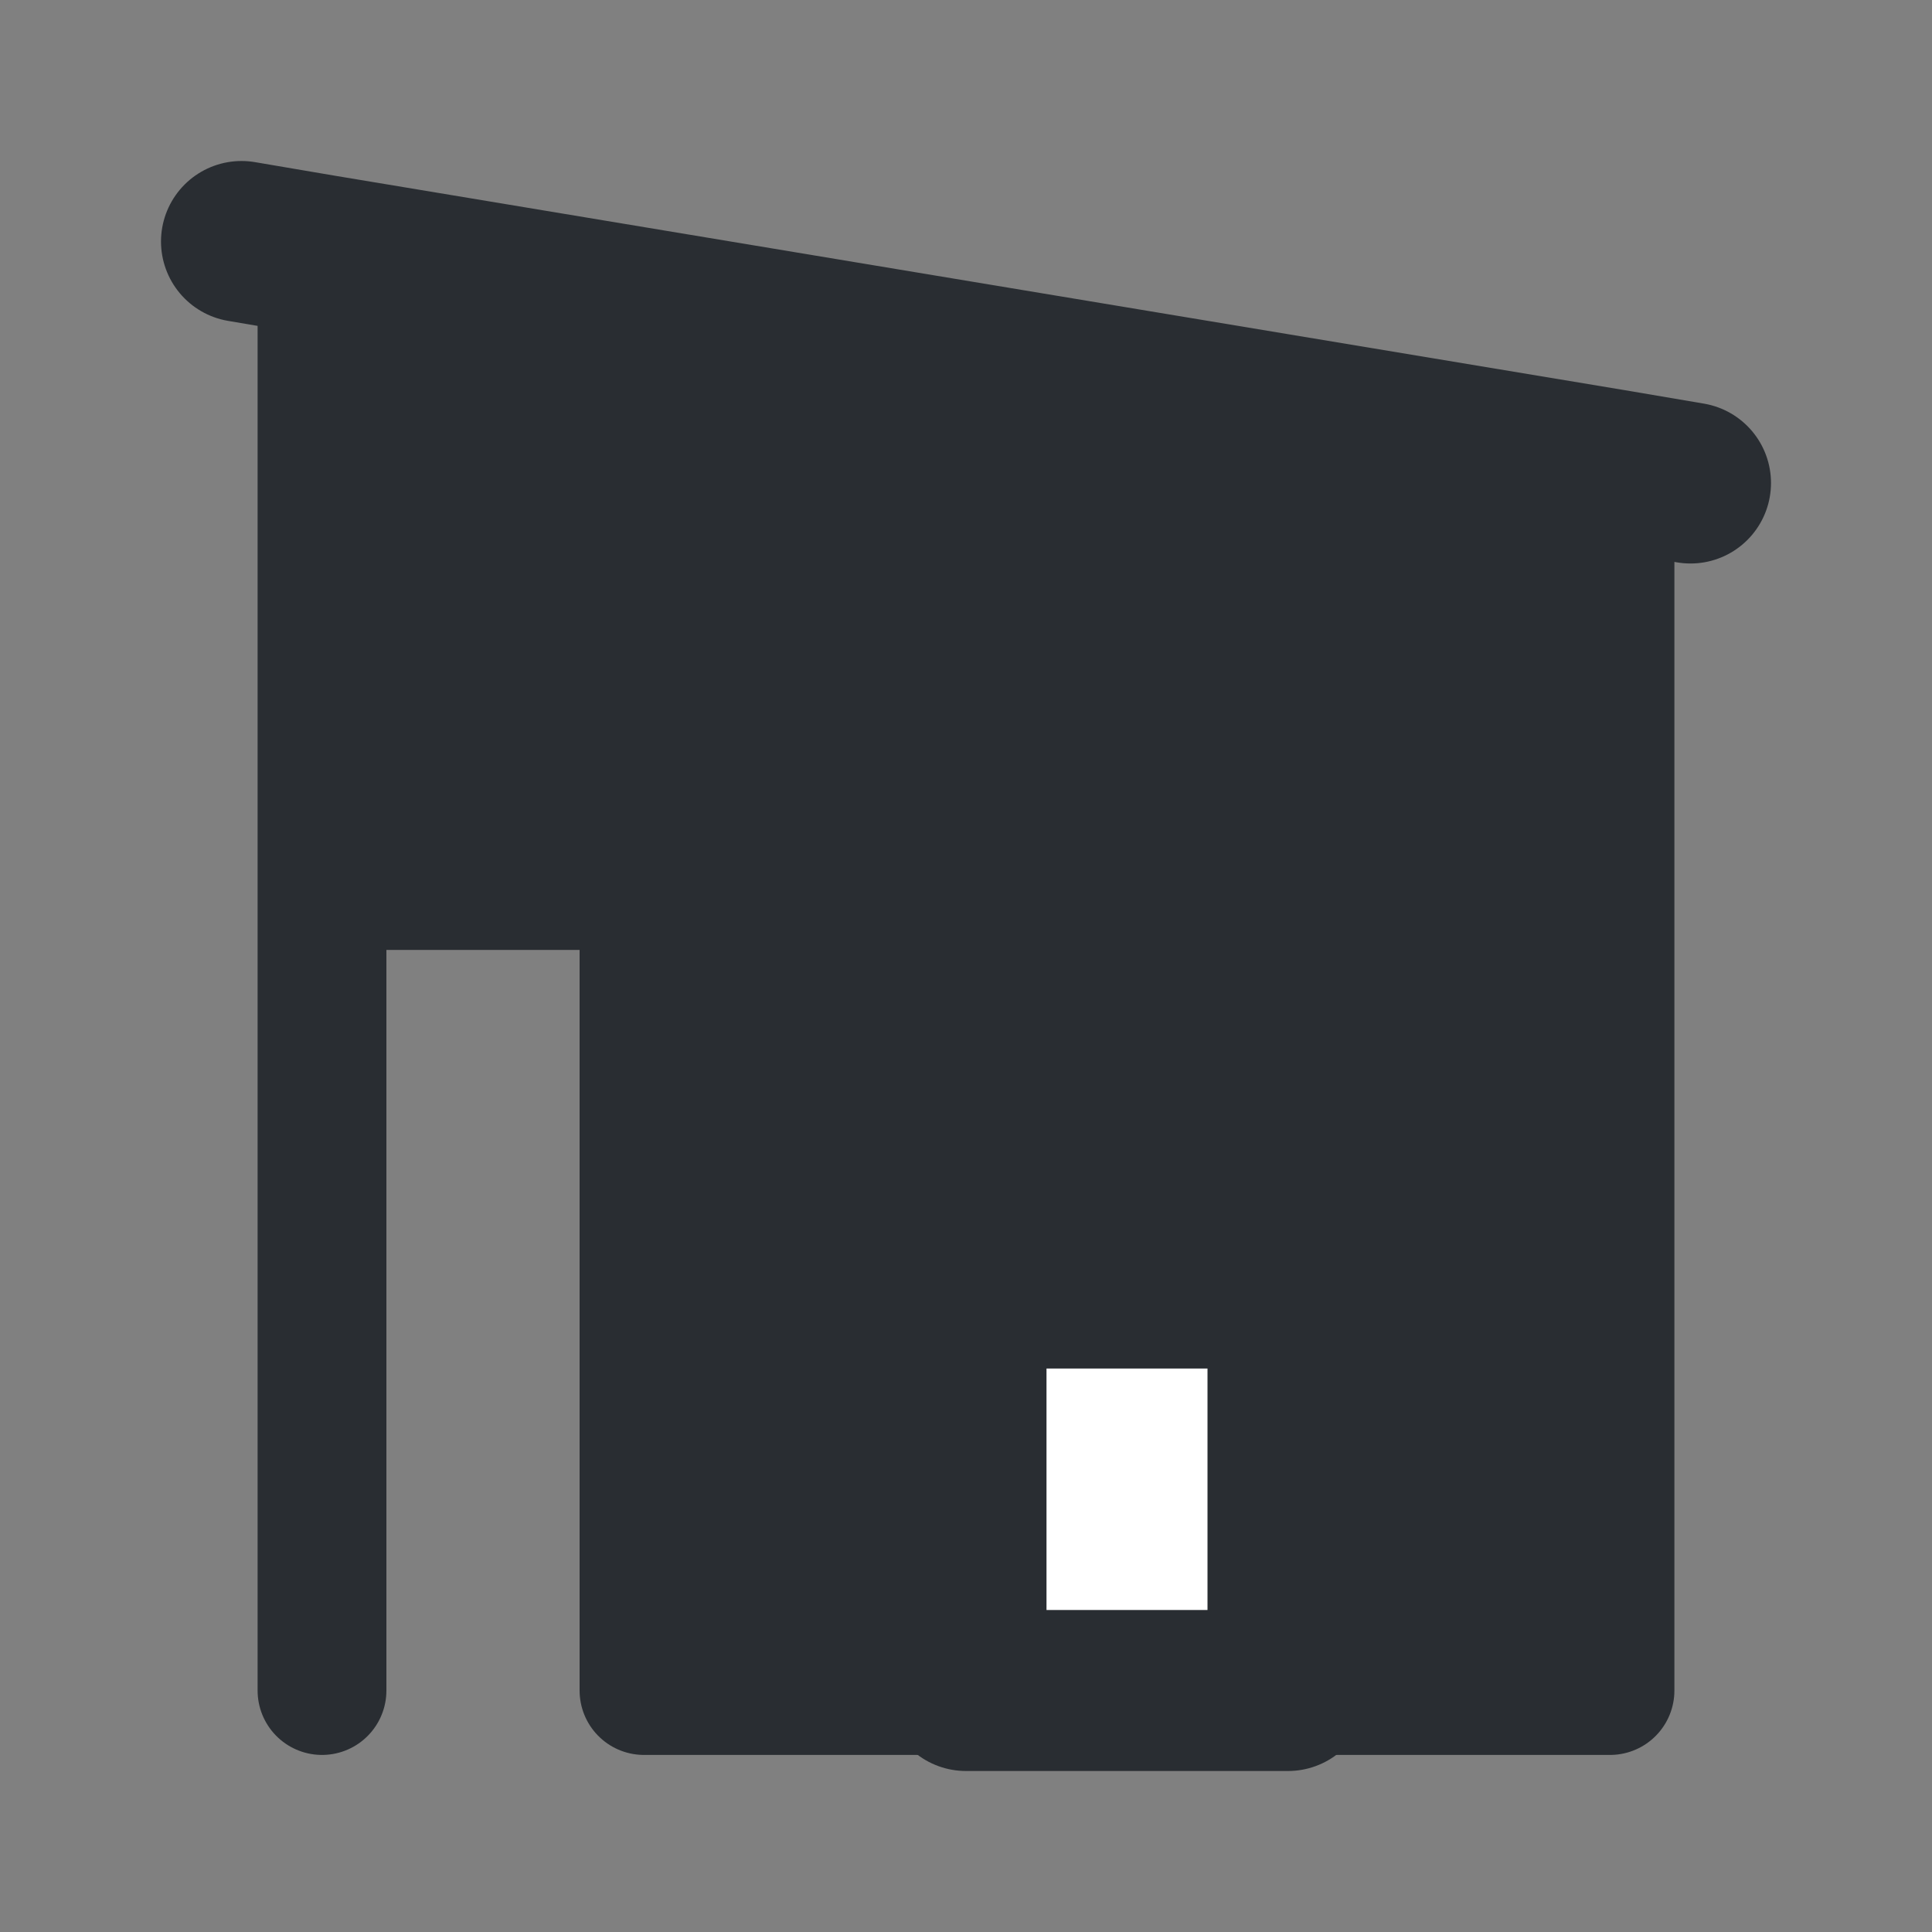<svg width="60" height="60" viewBox="0 0 60 60" fill="none" xmlns="http://www.w3.org/2000/svg">
<rect x="0" y="0" width="60" height="60" fill="#808080" stroke="none"/>
<path d="M10 7.926V27.501H50V14.576L10 7.926ZM20 52.501H50V27.501H20V52.501ZM10 27.501V52.501Z" fill="#292D32"/>
<path d="M10 27.501V7.926L50 14.576V27.501M10 27.501H50M10 27.501V52.501M50 27.501V52.501H20V27.501H50Z" stroke="#292D32" stroke-width="4" stroke-linecap="round" stroke-linejoin="round"/>
<path d="M40 40H30V52.5H40V40Z" fill="white" stroke="#292D32" stroke-width="5" stroke-linecap="round" stroke-linejoin="round"/>
<path d="M7.5 7.5L10 7.925L50 14.575L52.5 15" stroke="#292D32" stroke-width="5" stroke-linecap="round" stroke-linejoin="round"/>
</svg>
